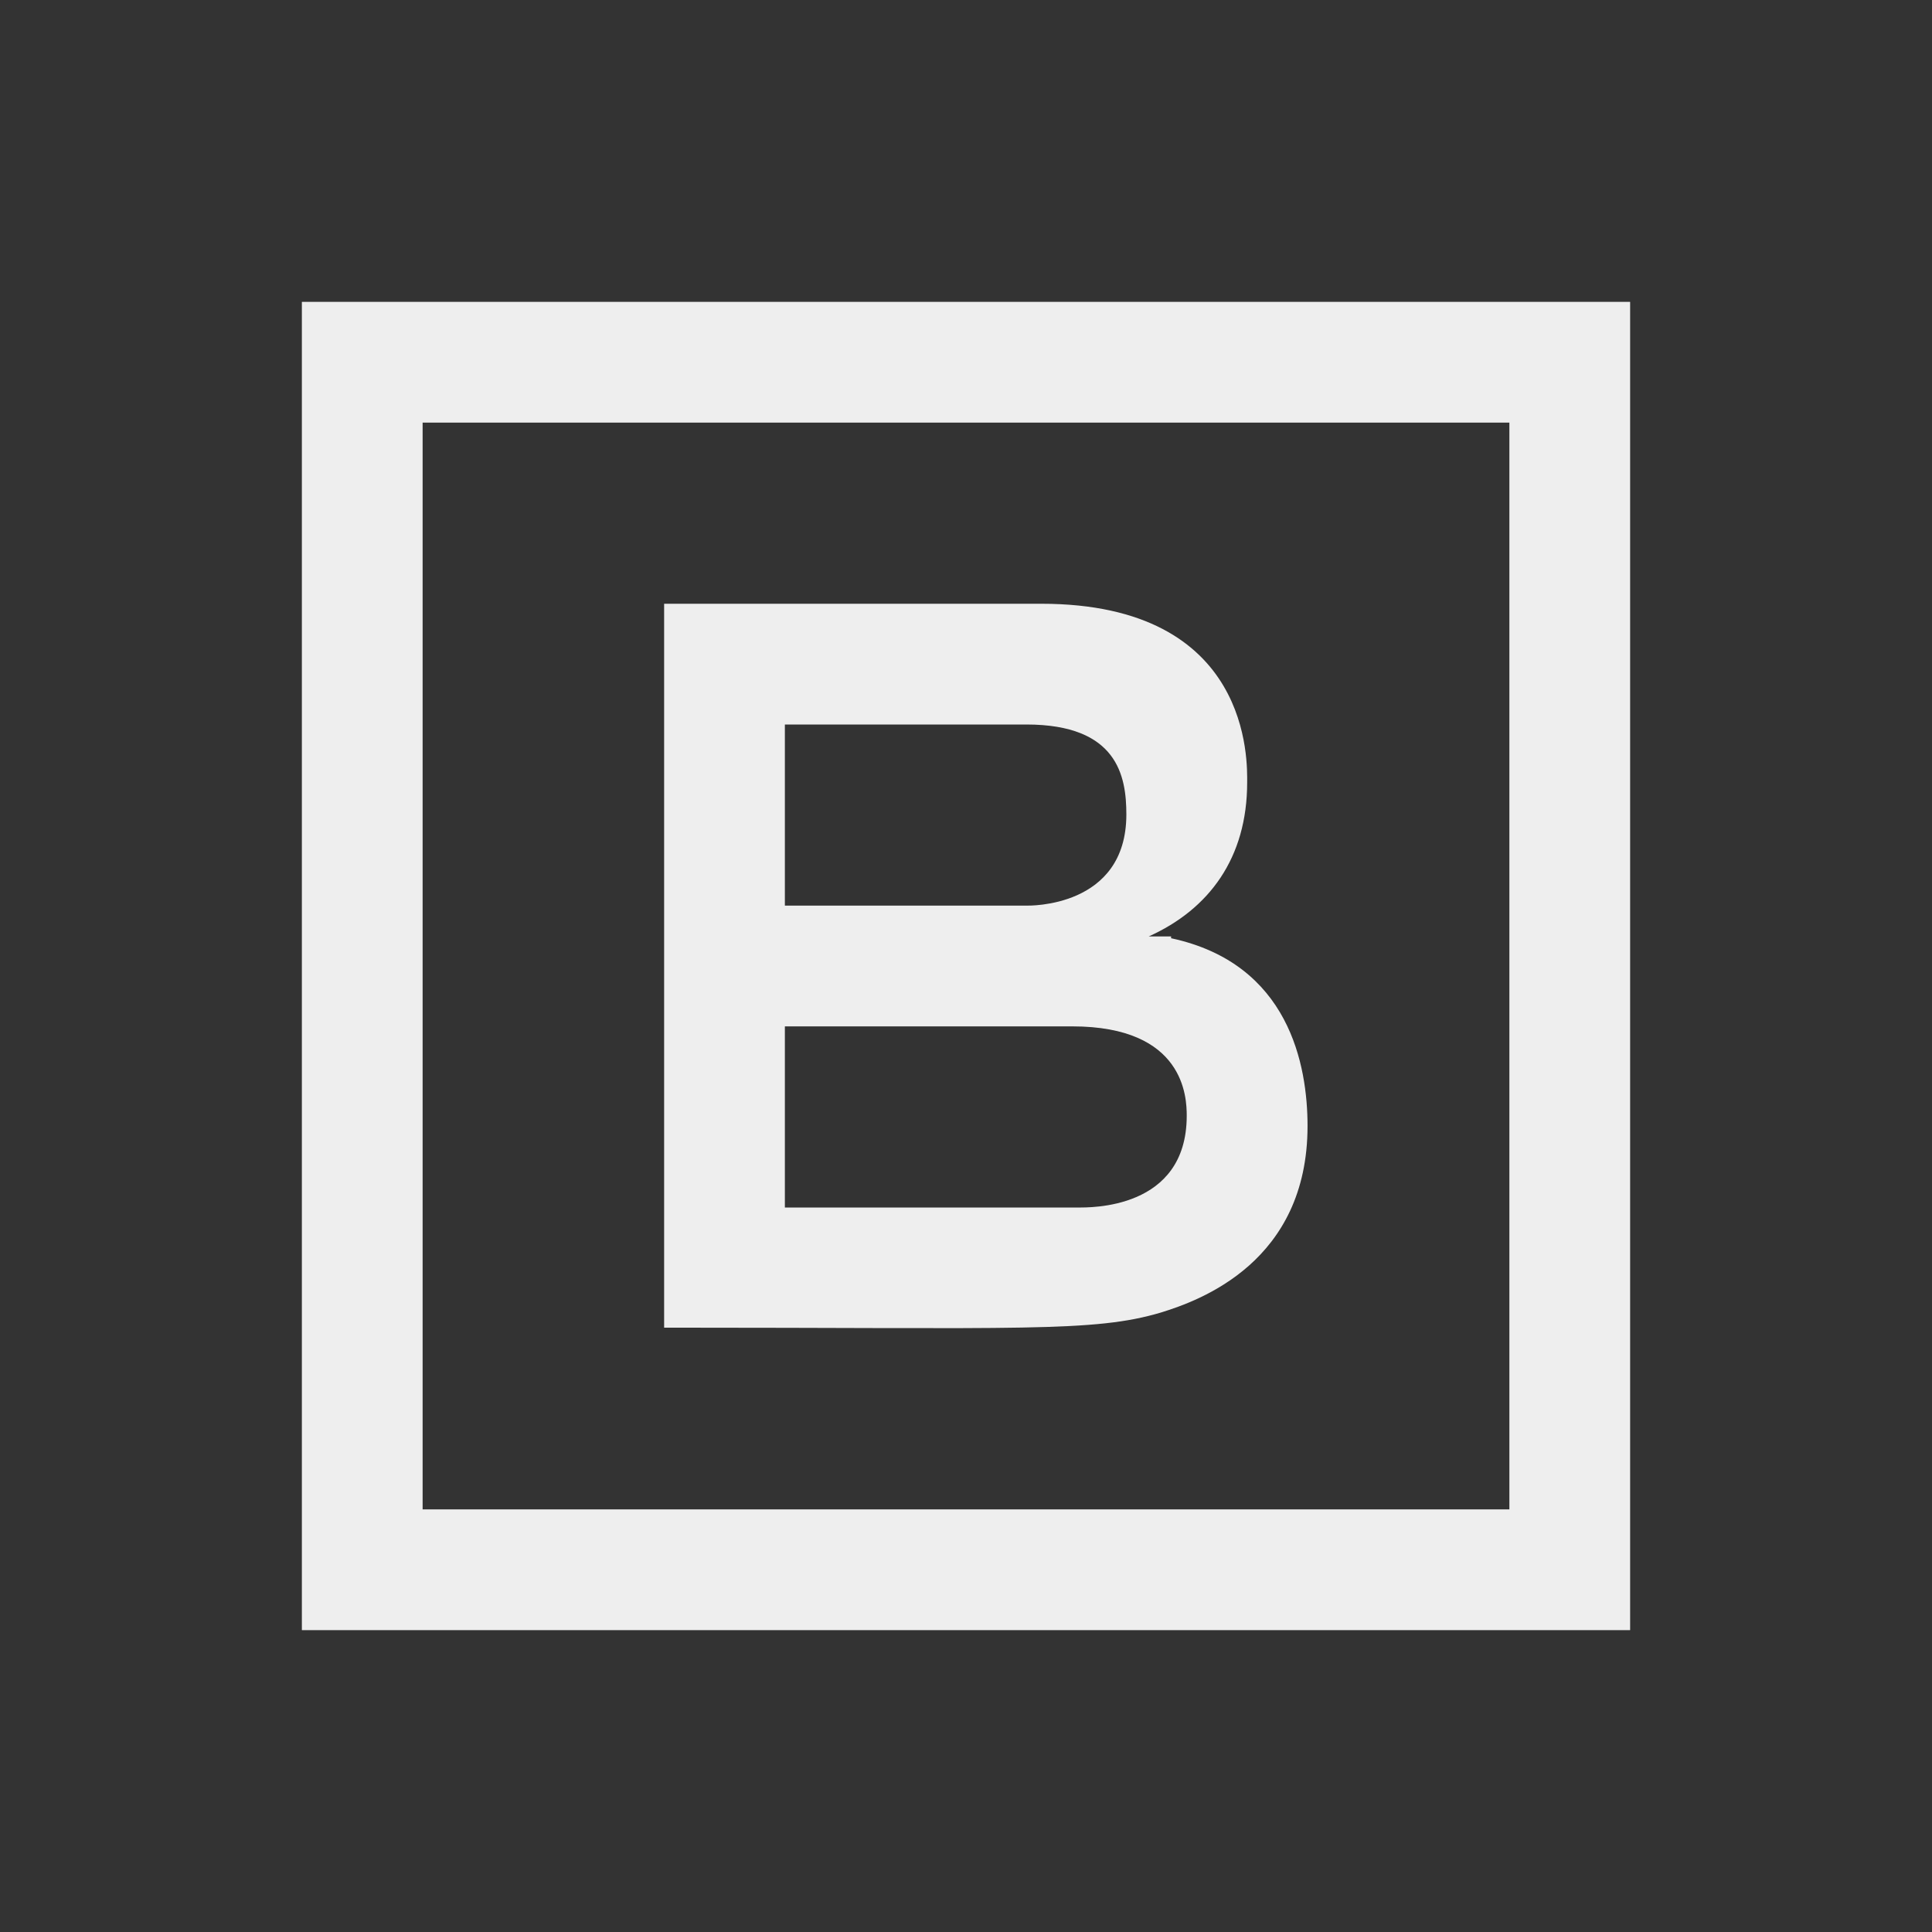 <svg fill="#eee" xmlns="http://www.w3.org/2000/svg" viewBox="0 0 32 32" width="64" height="64"><rect x="0" y="0" width="32" height="32" fill="#333333" stroke="none"/><path d="M5 5v22h22V5H5zm2 2h18v18H7V7zm4 3v11.99c5.93 0 7.117.08 8.227-.25.65-.2 2.43-.84 2.43-3.09 0-1-.3-2.69-2.26-3.11v-.03h-.37c1-.45 1.63-1.3 1.63-2.55 0-.32.09-2.96-3.41-2.96H11zm2 2h4c1.509 0 1.656.853 1.656 1.49C18.656 15.044 17.03 15 17 15h-4v-3zm0 5h4.76c1.86 0 1.896 1.176 1.896 1.48 0 1.56-1.611 1.52-1.806 1.52H13v-3z"/></svg>